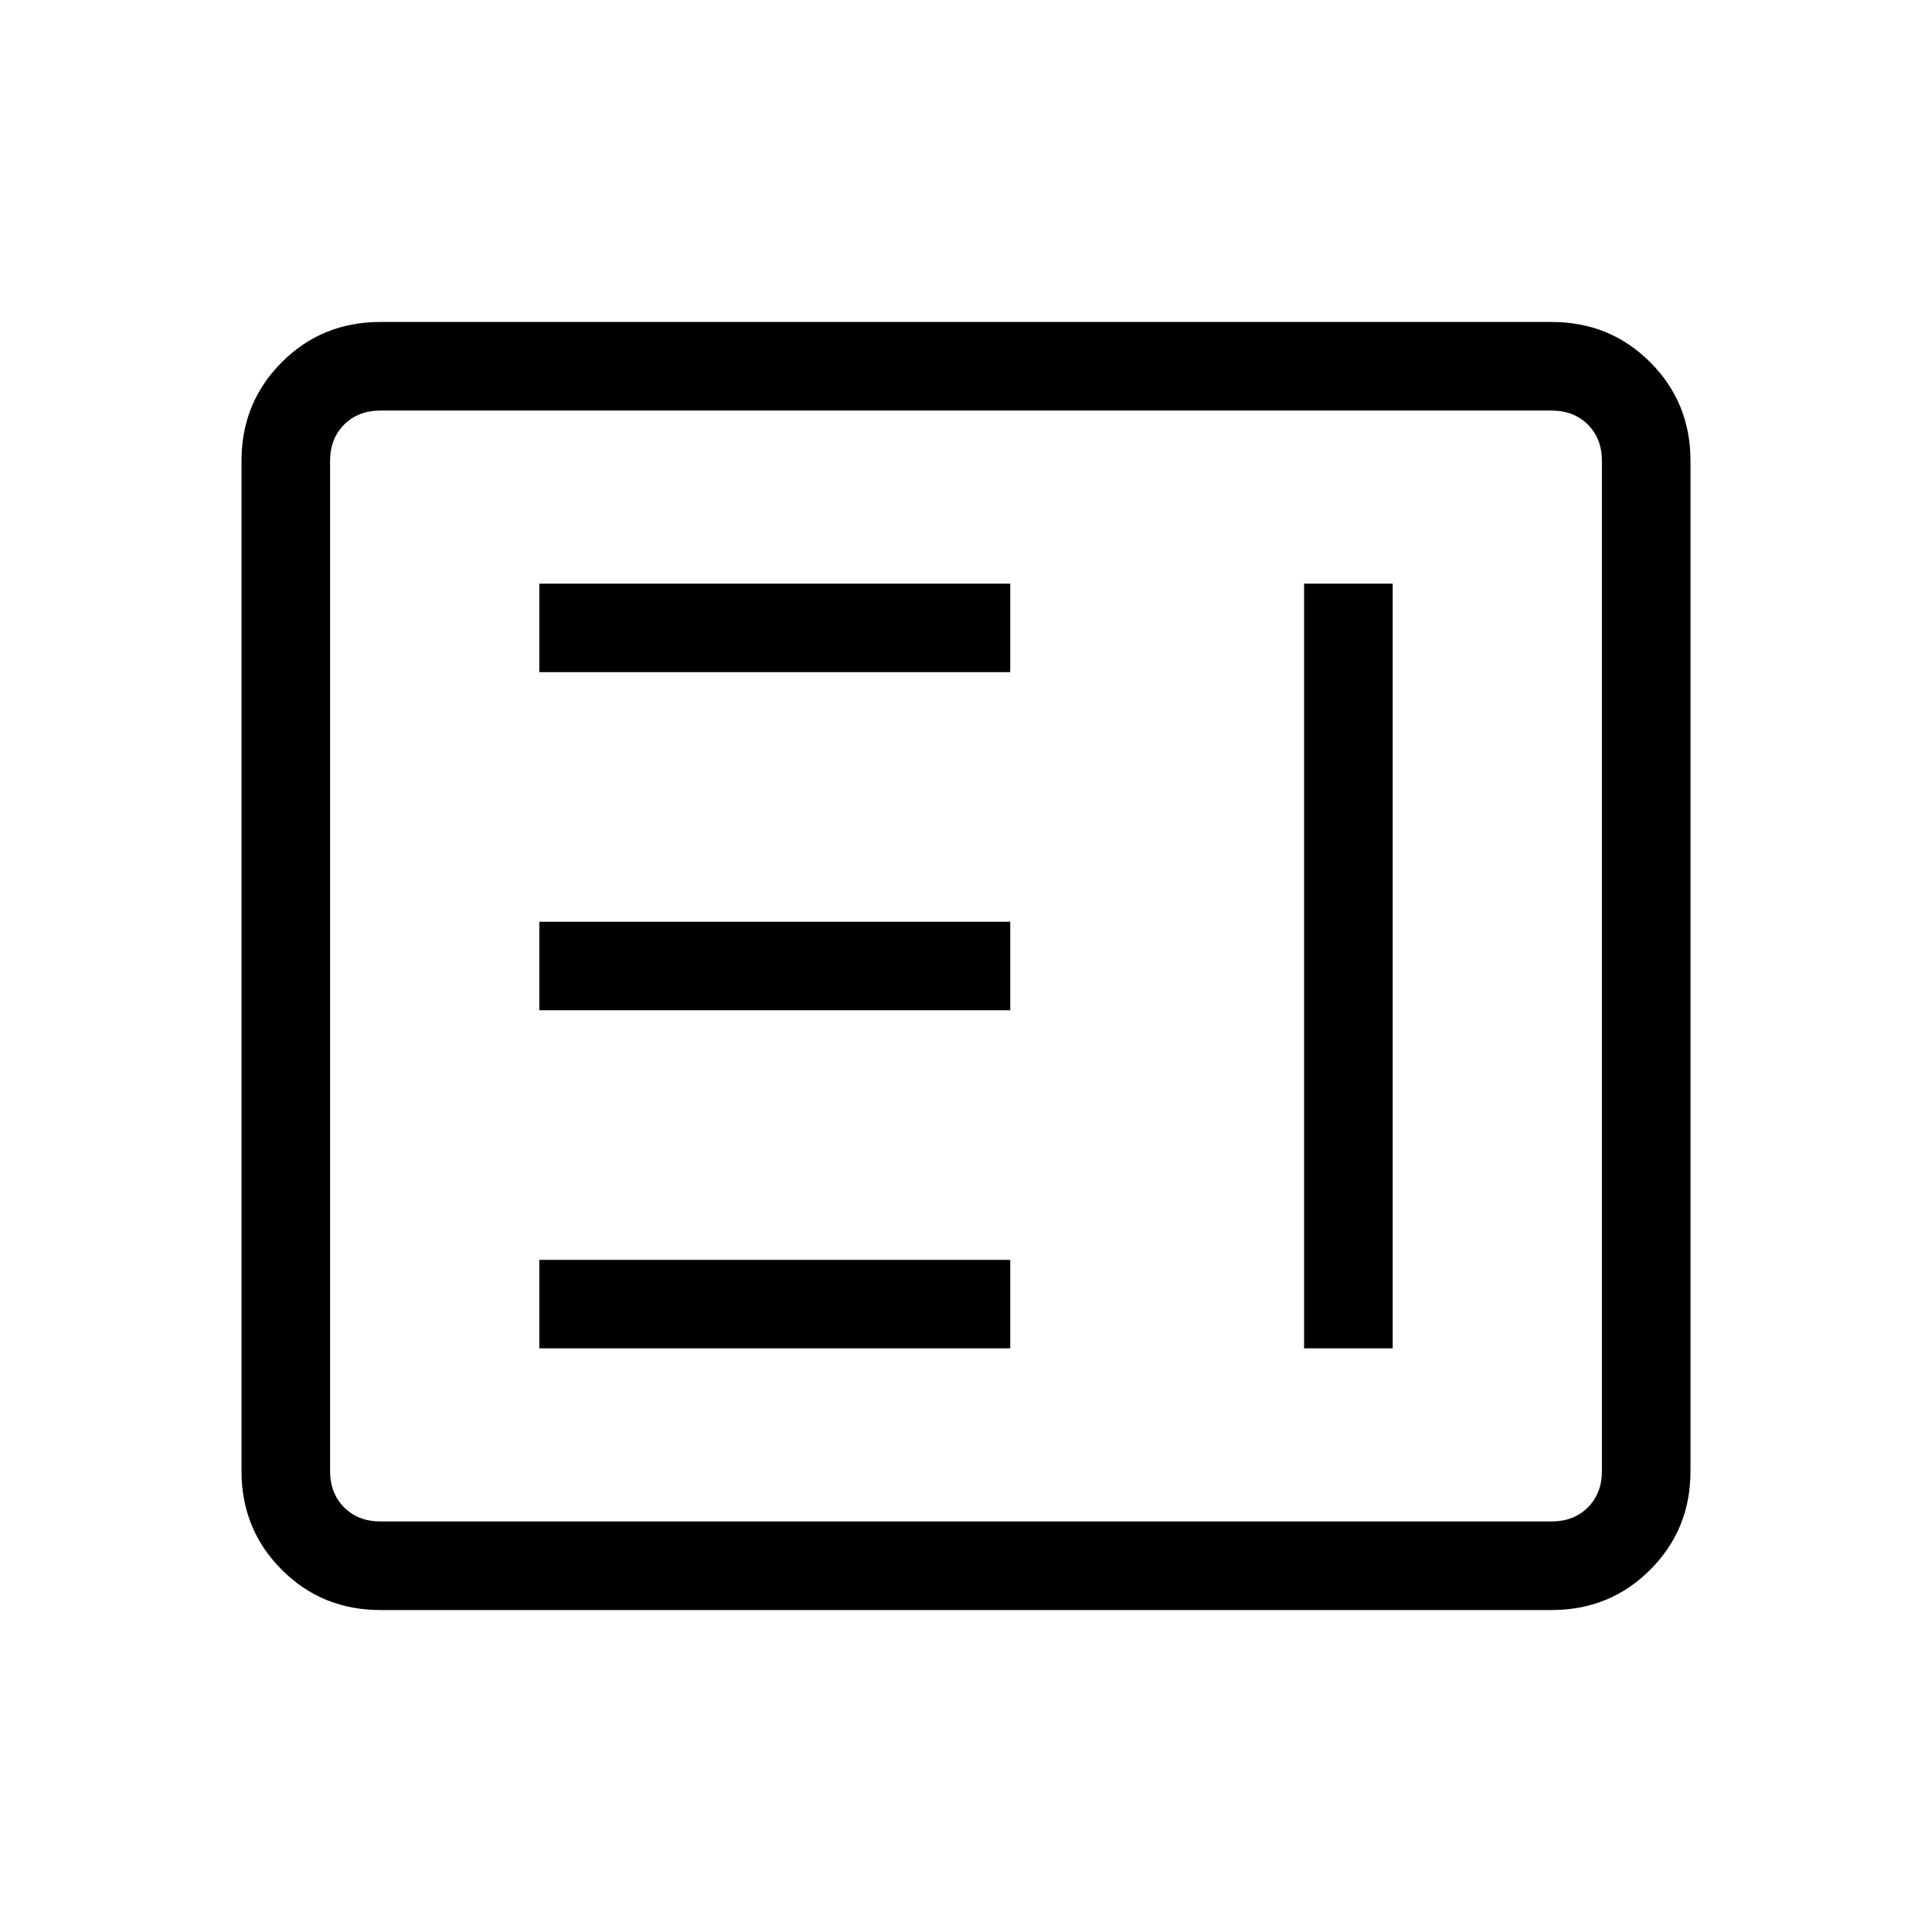 <svg xmlns="http://www.w3.org/2000/svg" height="20" width="20"><path d="M3.938 16.667Q3.333 16.667 2.917 16.25Q2.5 15.833 2.5 15.229V4.771Q2.5 4.167 2.917 3.75Q3.333 3.333 3.938 3.333H16.062Q16.667 3.333 17.083 3.75Q17.5 4.167 17.5 4.771V15.229Q17.5 15.833 17.083 16.25Q16.667 16.667 16.062 16.667ZM3.938 15.75H16.062Q16.292 15.75 16.438 15.604Q16.583 15.458 16.583 15.229V4.771Q16.583 4.542 16.438 4.396Q16.292 4.25 16.062 4.25H3.938Q3.708 4.25 3.562 4.396Q3.417 4.542 3.417 4.771V15.229Q3.417 15.458 3.562 15.604Q3.708 15.75 3.938 15.75ZM5.583 6.958V6.042H10.458V6.958ZM5.583 10.458V9.542H10.458V10.458ZM5.583 13.958V13.042H10.458V13.958ZM13.5 13.958V6.042H14.417V13.958Z"/></svg>